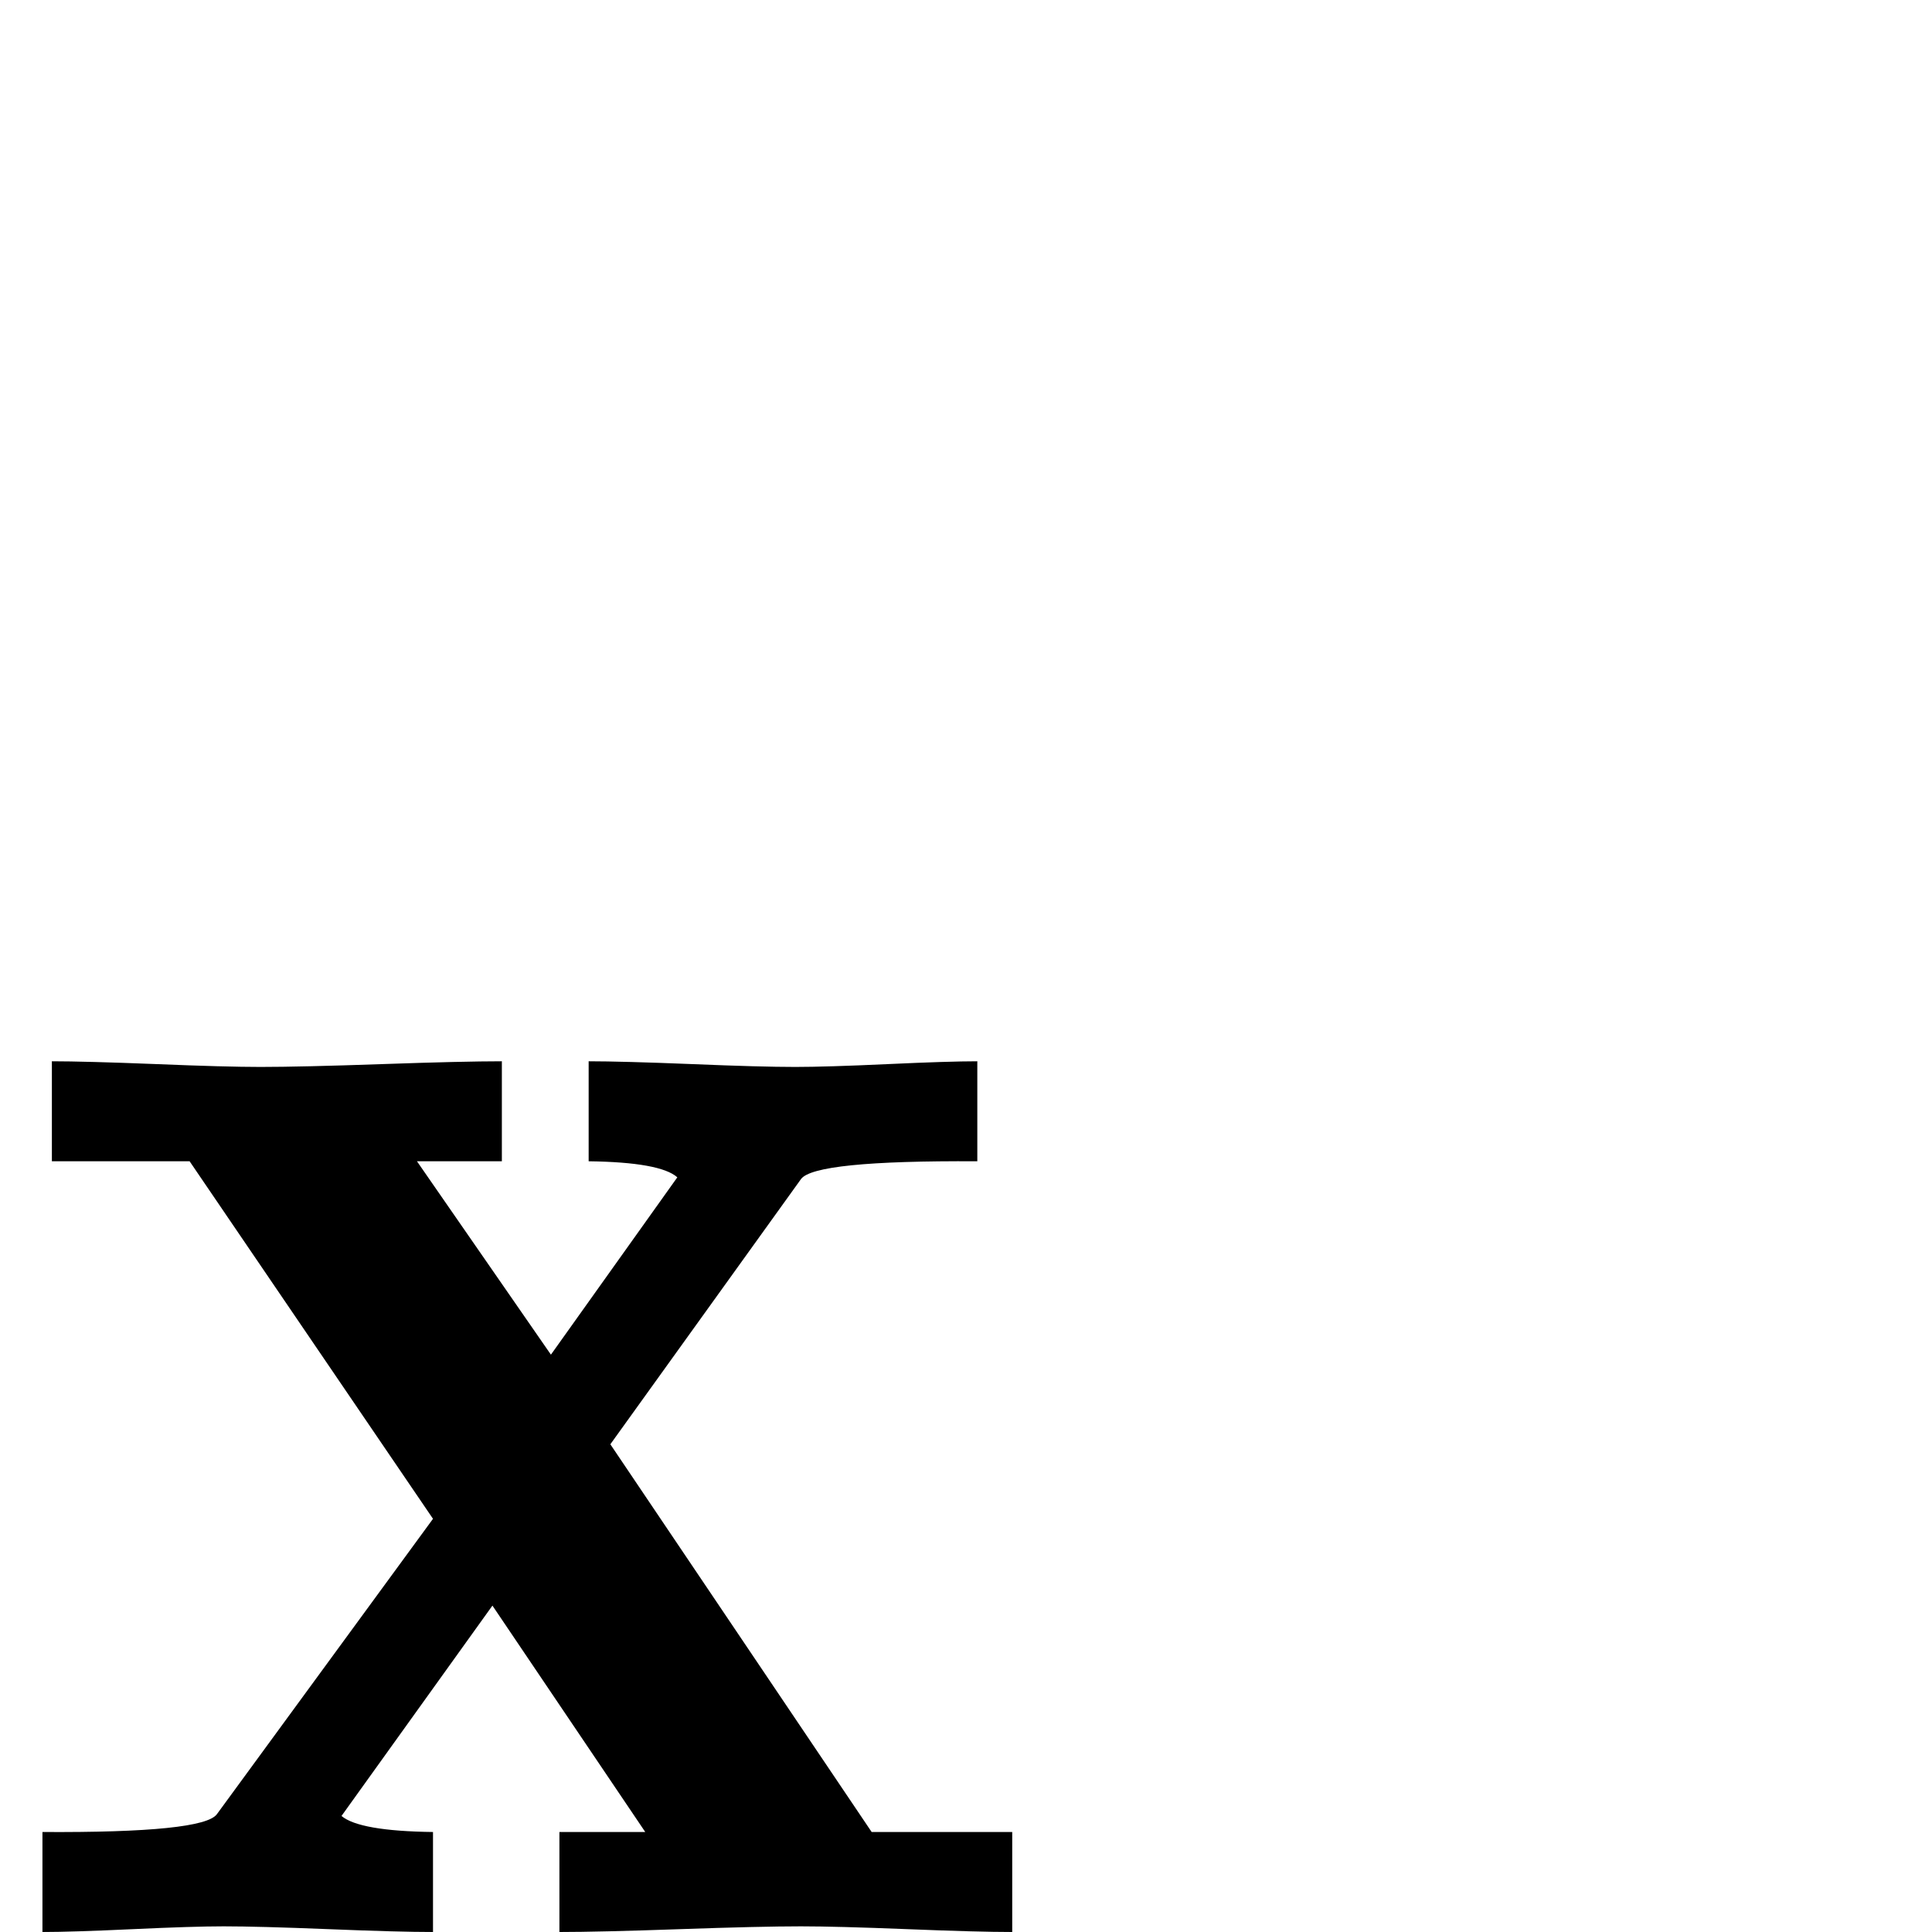 <?xml version="1.0" standalone="no"?>
<!DOCTYPE svg PUBLIC "-//W3C//DTD SVG 1.1//EN" "http://www.w3.org/Graphics/SVG/1.1/DTD/svg11.dtd" >
<svg viewBox="0 -442 2048 2048">
  <g transform="matrix(1 0 0 -1 0 1606)">
   <path fill="currentColor"
d="M1073 0q-36 0 -111 3t-113 3q-43 0 -128.5 -3t-127.5 -3v106h91l-162 240l-160 -223q19 -16 97 -17v-106q-36 0 -110.5 3t-111.5 3q-32 0 -96.5 -3t-95.5 -3v106q171 -1 185 19l229 313l-258 379h-146v106q35 0 111 -3q73 -3 110 -3q43 0 129 3t127 3v-106h-90l142 -205
l134 188q-18 16 -94 17v106q35 0 110 -3q72 -3 109 -3q33 0 98 3t95 3v-106q-173 1 -187 -19l-202 -281l277 -411h149v-106z" />
  </g>

</svg>
